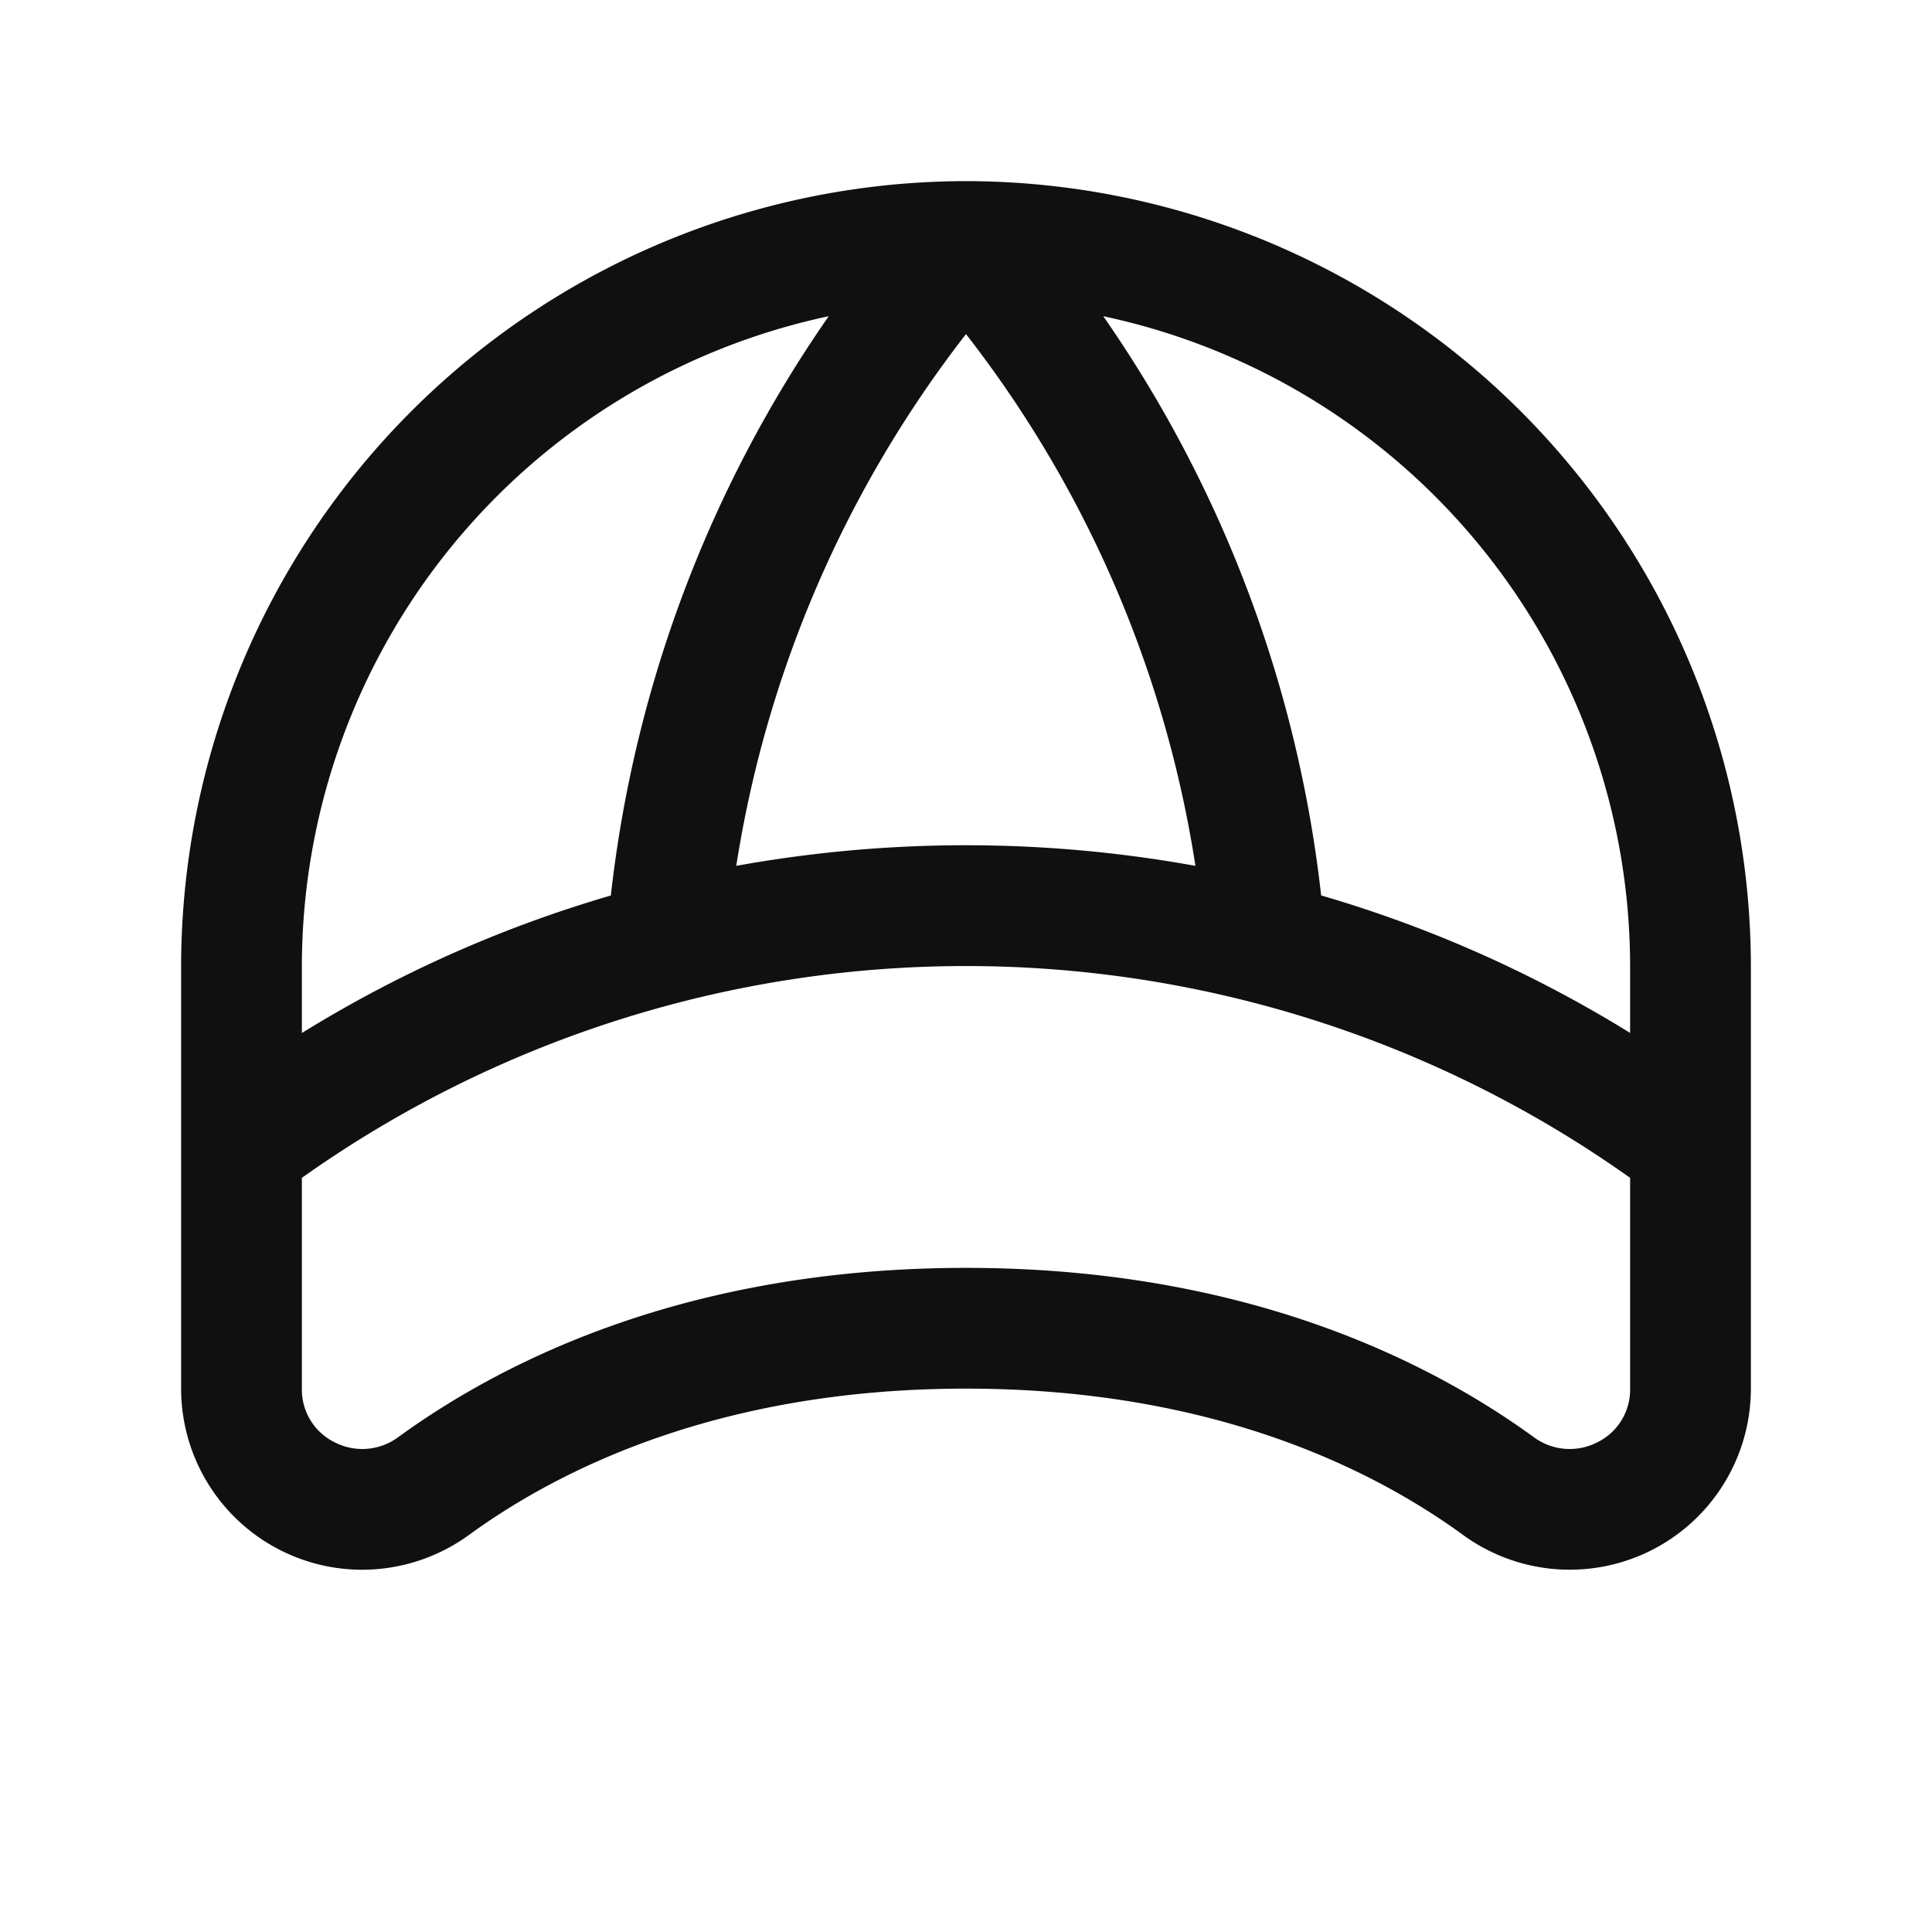 <svg xmlns="http://www.w3.org/2000/svg" viewBox="0 0 256 256" fill="#101010"><path d="M128,24h0A104.12,104.12,0,0,0,24,128v56a24,24,0,0,0,24,24,24.11,24.11,0,0,0,14.18-4.64C74.33,194.53,95.6,184,128,184s53.67,10.52,65.81,19.35A24,24,0,0,0,232,184V128A104.12,104.12,0,0,0,128,24Zm88,104v8.87a166,166,0,0,0-40.94-18.22A167,167,0,0,0,146.19,41.9,88.14,88.14,0,0,1,216,128ZM128,44.27a152.47,152.47,0,0,1,30.4,70.46,170.85,170.85,0,0,0-60.84,0A153.31,153.31,0,0,1,128,44.27ZM109.81,41.9a167,167,0,0,0-28.87,76.76A166,166,0,0,0,40,136.88V128A88.14,88.14,0,0,1,109.81,41.9ZM211.66,191.11a8,8,0,0,1-8.44-.69C189.16,180.2,164.7,168,128,168S66.84,180.2,52.78,190.42a8,8,0,0,1-8.44.69A7.77,7.77,0,0,1,40,184V156.07a152,152,0,0,1,176,0V184A7.77,7.77,0,0,1,211.66,191.11Z"/></svg>